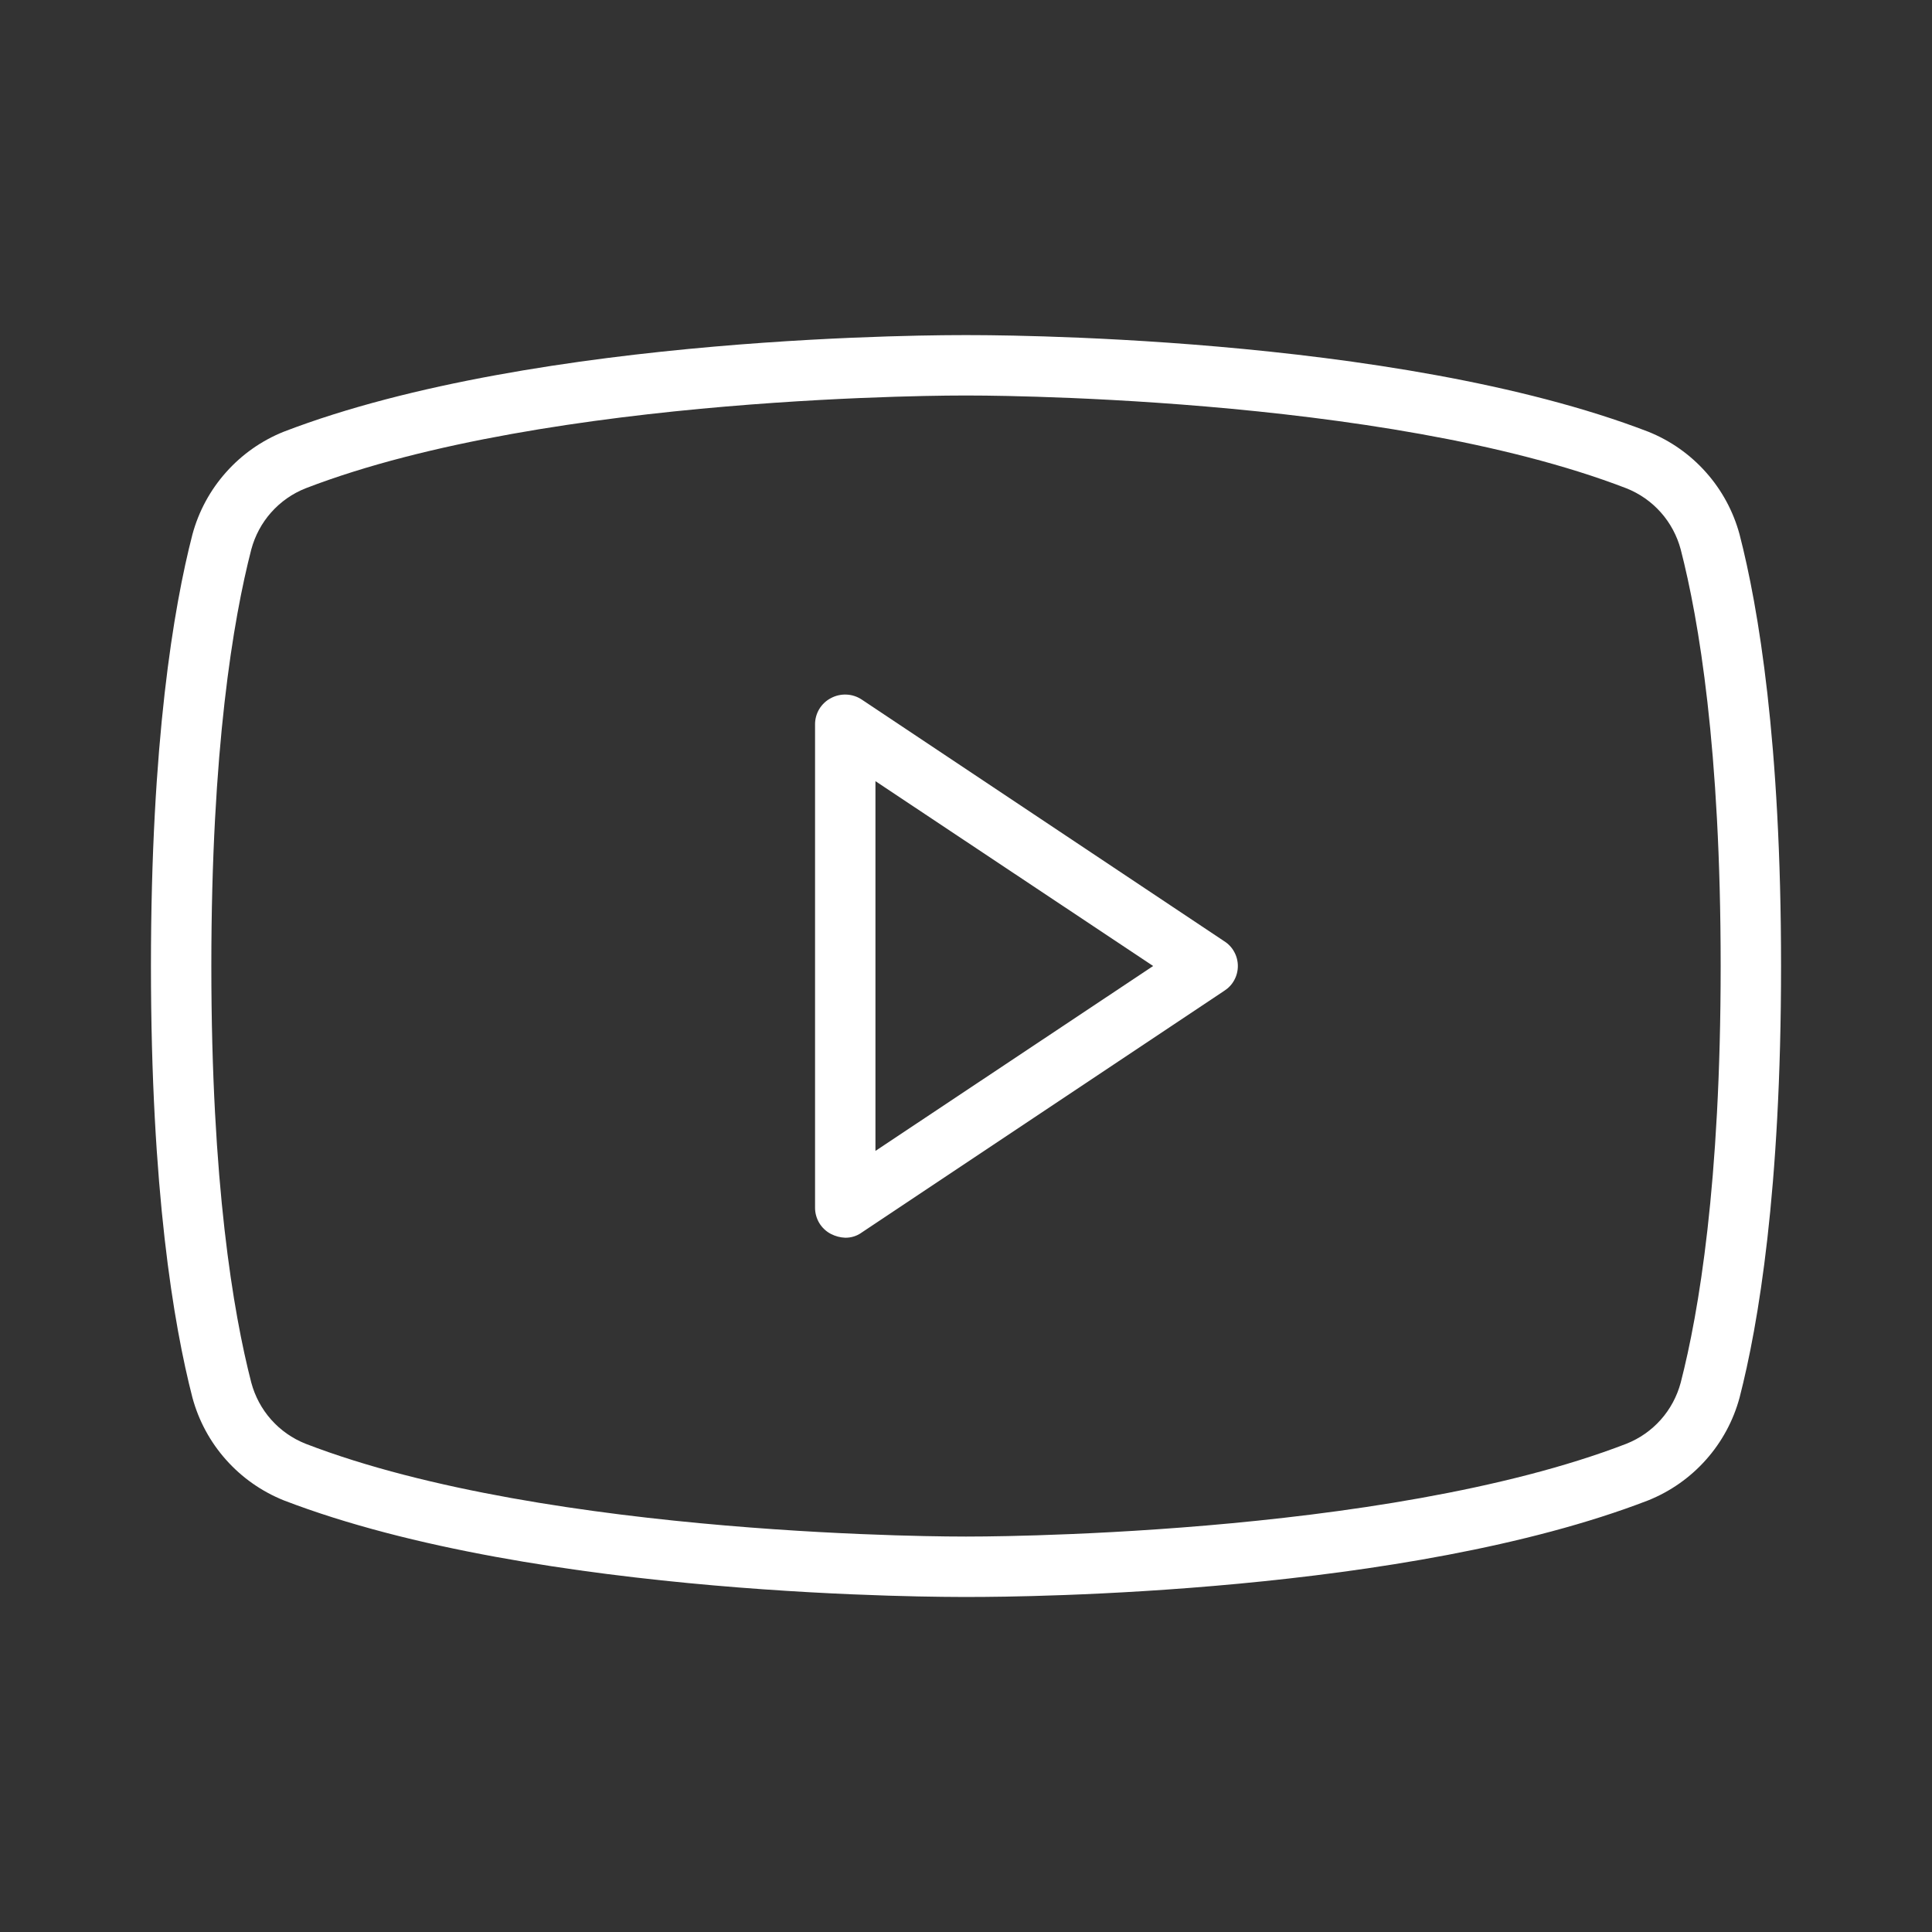 <svg width="31" height="31" viewBox="0 0 31 31" fill="none" xmlns="http://www.w3.org/2000/svg">
<rect x="0" y="0" width="31" height="31" fill="#333333" stroke="none"/>
<path d="M19.641 15.101L13.829 11.226C13.756 11.177 13.671 11.149 13.584 11.145C13.497 11.141 13.41 11.16 13.332 11.202C13.255 11.242 13.19 11.303 13.145 11.378C13.101 11.452 13.077 11.538 13.078 11.625V19.375C13.077 19.463 13.101 19.548 13.145 19.623C13.19 19.698 13.255 19.759 13.332 19.799C13.404 19.836 13.482 19.857 13.562 19.86C13.658 19.861 13.752 19.832 13.829 19.775L19.641 15.9C19.709 15.857 19.765 15.799 19.803 15.729C19.842 15.659 19.862 15.58 19.862 15.5C19.862 15.421 19.842 15.342 19.803 15.272C19.765 15.202 19.709 15.143 19.641 15.101ZM14.047 18.467V12.534L18.503 15.5L14.047 18.467ZM27.912 8.574C27.812 8.205 27.628 7.864 27.373 7.578C27.119 7.292 26.802 7.069 26.447 6.927C22.354 5.353 15.778 5.377 15.5 5.377C15.222 5.377 8.646 5.353 4.553 6.927C4.198 7.069 3.881 7.292 3.627 7.578C3.372 7.864 3.188 8.205 3.088 8.574C2.785 9.748 2.422 11.904 2.422 15.5C2.422 19.097 2.785 21.252 3.088 22.427C3.188 22.796 3.372 23.137 3.627 23.423C3.881 23.709 4.198 23.931 4.553 24.074C8.646 25.648 15.222 25.624 15.5 25.624H15.585C16.42 25.624 22.56 25.575 26.447 24.074C26.802 23.931 27.119 23.709 27.373 23.423C27.628 23.137 27.812 22.796 27.912 22.427C28.215 21.252 28.578 19.097 28.578 15.5C28.578 11.904 28.215 9.748 27.912 8.574ZM26.968 22.185C26.909 22.405 26.8 22.609 26.649 22.779C26.497 22.95 26.308 23.082 26.096 23.166C22.172 24.679 15.573 24.655 15.5 24.655C15.427 24.655 8.828 24.679 4.904 23.166C4.692 23.082 4.503 22.95 4.351 22.779C4.2 22.609 4.091 22.405 4.032 22.185C3.742 21.059 3.391 18.988 3.391 15.5C3.391 12.013 3.742 9.942 4.032 8.816C4.091 8.596 4.2 8.392 4.351 8.222C4.503 8.051 4.692 7.919 4.904 7.835C8.828 6.322 15.427 6.346 15.5 6.346C15.573 6.346 22.172 6.322 26.096 7.835C26.308 7.919 26.497 8.051 26.649 8.222C26.8 8.392 26.909 8.596 26.968 8.816C27.258 9.942 27.609 12.013 27.609 15.5C27.609 18.988 27.258 21.059 26.968 22.185Z" fill="white"/>
</svg>
